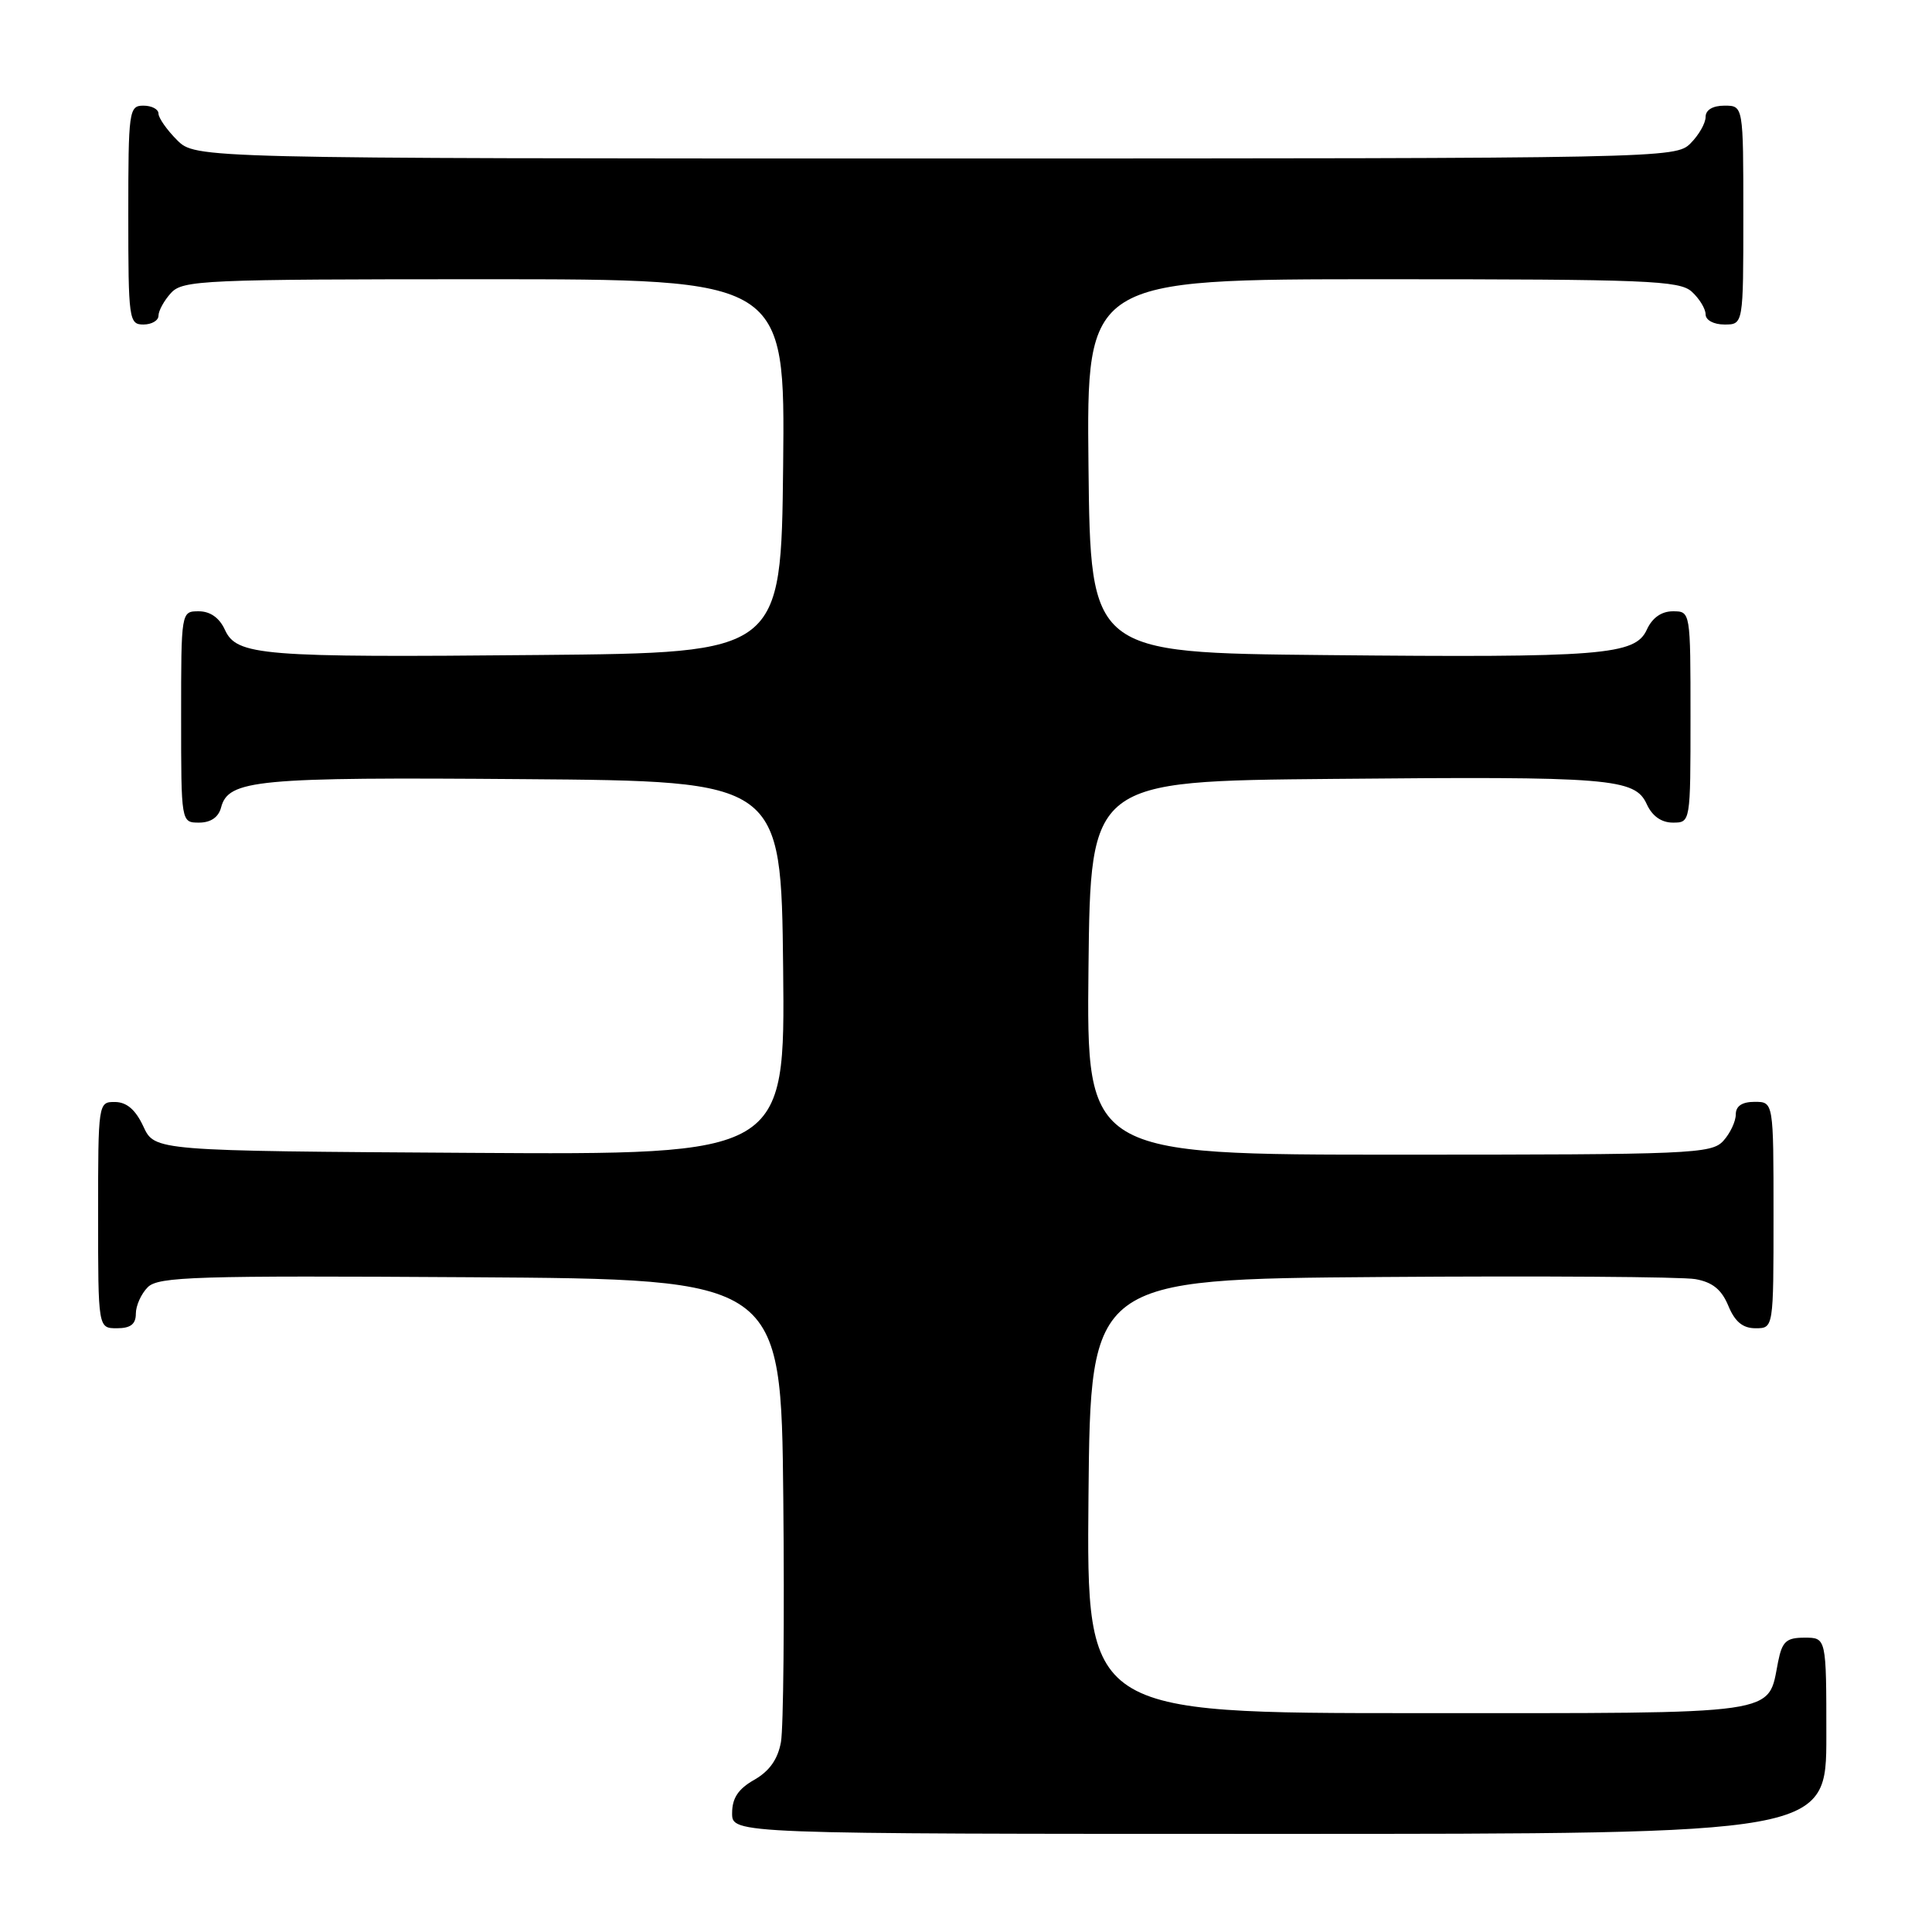 <?xml version="1.0" encoding="UTF-8" standalone="no"?>
<!DOCTYPE svg PUBLIC "-//W3C//DTD SVG 1.1//EN" "http://www.w3.org/Graphics/SVG/1.1/DTD/svg11.dtd" >
<svg xmlns="http://www.w3.org/2000/svg" xmlns:xlink="http://www.w3.org/1999/xlink" version="1.1" viewBox="0 0 256 256">
 <g >
 <path fill="currentColor"
d=" M 242.00 230.00 C 242.00 217.00 242.00 217.00 239.12 217.00 C 236.69 217.00 236.15 217.49 235.61 220.18 C 234.18 227.35 236.64 227.00 187.83 227.00 C 143.97 227.00 143.97 227.00 144.23 198.25 C 144.50 169.50 144.50 169.50 183.00 169.21 C 204.18 169.05 222.91 169.18 224.64 169.49 C 226.91 169.89 228.12 170.87 229.01 173.02 C 229.89 175.15 230.93 176.00 232.62 176.00 C 235.00 176.00 235.00 176.00 235.00 161.00 C 235.00 146.00 235.00 146.00 232.50 146.00 C 230.83 146.00 230.00 146.56 230.00 147.67 C 230.00 148.59 229.26 150.17 228.35 151.17 C 226.79 152.89 224.13 153.00 185.33 153.00 C 143.97 153.00 143.97 153.00 144.23 128.25 C 144.50 103.50 144.50 103.50 176.50 103.21 C 213.49 102.86 216.64 103.12 218.21 106.57 C 218.93 108.14 220.15 109.00 221.66 109.00 C 224.00 109.00 224.00 109.00 224.00 95.00 C 224.00 81.00 224.00 81.00 221.66 81.00 C 220.16 81.00 218.93 81.86 218.22 83.42 C 216.67 86.82 212.39 87.16 175.50 86.80 C 144.50 86.50 144.50 86.50 144.23 61.75 C 143.97 37.00 143.97 37.00 183.15 37.00 C 218.22 37.00 222.54 37.17 224.17 38.65 C 225.18 39.57 226.00 40.92 226.00 41.65 C 226.00 42.42 227.07 43.00 228.50 43.00 C 231.00 43.00 231.00 43.00 231.00 28.50 C 231.00 14.00 231.00 14.00 228.50 14.00 C 226.94 14.00 226.00 14.57 226.00 15.50 C 226.00 16.33 225.10 17.90 224.00 19.00 C 222.03 20.97 220.67 21.00 123.95 21.00 C 25.91 21.00 25.91 21.00 23.45 18.55 C 22.10 17.20 21.00 15.62 21.00 15.05 C 21.00 14.47 20.10 14.00 19.00 14.00 C 17.09 14.00 17.00 14.67 17.00 28.50 C 17.00 42.33 17.09 43.00 19.00 43.00 C 20.10 43.00 21.00 42.47 21.00 41.83 C 21.00 41.18 21.74 39.83 22.65 38.83 C 24.21 37.12 26.82 37.00 64.17 37.00 C 104.03 37.00 104.03 37.00 103.77 61.75 C 103.50 86.50 103.50 86.50 71.50 86.79 C 34.51 87.14 31.36 86.88 29.79 83.43 C 29.07 81.86 27.85 81.00 26.34 81.00 C 24.00 81.00 24.00 81.00 24.00 95.00 C 24.00 109.00 24.00 109.00 26.38 109.00 C 27.92 109.00 28.95 108.29 29.29 107.01 C 30.25 103.31 33.95 102.96 69.35 103.24 C 103.50 103.50 103.50 103.50 103.77 128.26 C 104.03 153.02 104.03 153.02 62.27 152.76 C 20.50 152.50 20.50 152.50 19.00 149.27 C 17.97 147.05 16.80 146.04 15.25 146.02 C 13.02 146.00 13.00 146.10 13.00 161.00 C 13.00 176.00 13.00 176.00 15.50 176.00 C 17.30 176.00 18.00 175.46 18.00 174.07 C 18.00 173.01 18.71 171.43 19.58 170.56 C 20.98 169.16 25.89 169.01 62.33 169.24 C 103.50 169.50 103.50 169.50 103.79 198.50 C 103.95 214.45 103.81 229.00 103.48 230.83 C 103.07 233.11 101.95 234.69 99.95 235.83 C 97.82 237.04 97.01 238.26 97.01 240.25 C 97.00 243.00 97.00 243.00 169.50 243.00 C 242.00 243.00 242.00 243.00 242.00 230.00 Z "/>
</g>
</svg>